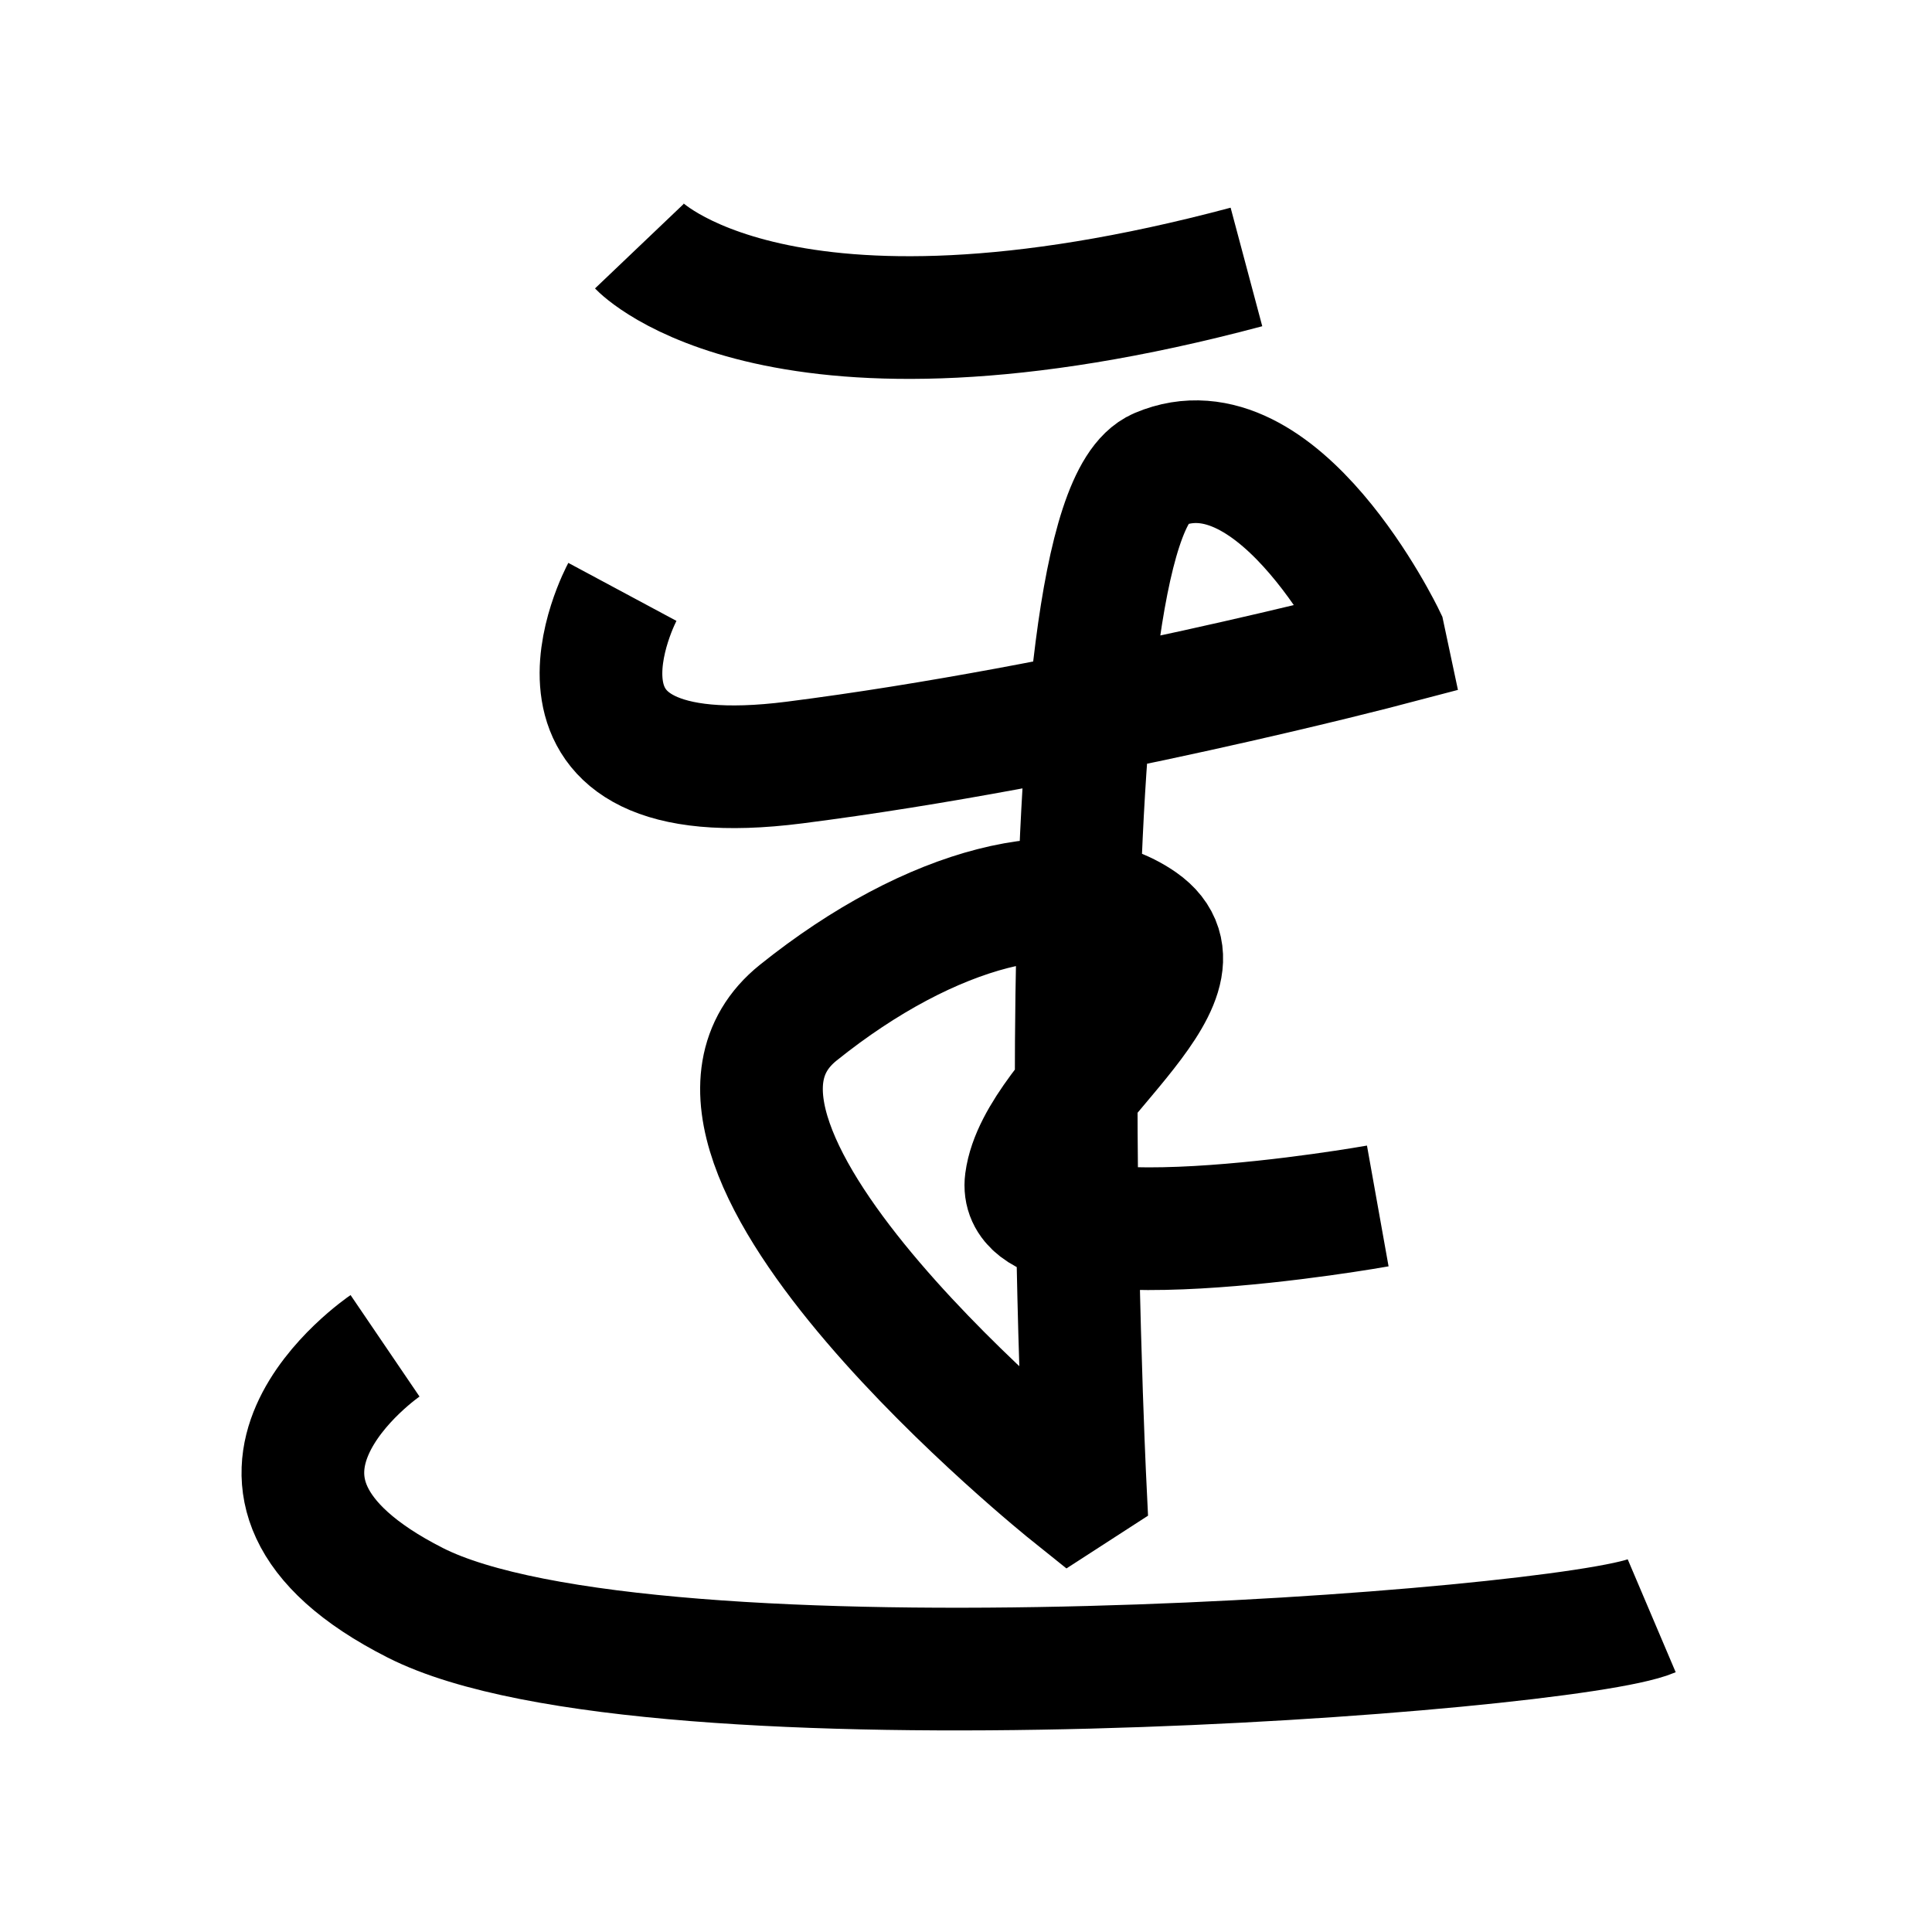 <?xml version="1.0" encoding="UTF-8"?>
<svg xmlns="http://www.w3.org/2000/svg" xmlns:xlink="http://www.w3.org/1999/xlink" width="1000pt" height="1000pt" viewBox="0 0 1000 1000" version="1.1">
<g id="surface1">
<path style="fill:none;stroke-width:12.7;stroke-linecap:butt;stroke-linejoin:miter;stroke:rgb(0%,0%,0%);stroke-opacity:1;stroke-miterlimit:4;" d="M 66.192 25.478 C 66.192 25.478 80.573 40.571 129.031 27.636 " transform="matrix(5,0,0,5,0,0)"/>
<path style="fill:none;stroke-width:12.7;stroke-linecap:butt;stroke-linejoin:miter;stroke:rgb(0%,0%,0%);stroke-opacity:1;stroke-miterlimit:4;" d="M 64.429 61.272 C 64.429 61.272 52.949 82.674 82.243 78.938 C 111.537 75.202 143.454 66.816 143.454 66.816 L 143.263 65.918 C 143.263 65.918 132.391 43.299 119.945 48.599 C 107.5 53.9 112.325 153.556 112.325 153.556 L 110.794 154.546 C 110.794 154.546 65.702 118.432 82.63 104.836 C 96.463 93.726 110.67 90.302 118.116 95.515 C 126.57 101.433 107.445 112.98 106.223 122.276 C 105 131.572 142.626 124.841 142.626 124.841 " transform="matrix(5,0,0,5,0,0)"/>
<path style="fill:none;stroke-width:12.7;stroke-linecap:butt;stroke-linejoin:miter;stroke:rgb(0%,0%,0%);stroke-opacity:1;stroke-miterlimit:4;" d="M 39.859 139.318 C 39.859 139.318 18.78 153.641 42.99 165.92 C 67.2 178.2 162.199 170.998 170.984 167.265 " transform="matrix(5,0,0,5,0,0)"/>
</g>
</svg>
